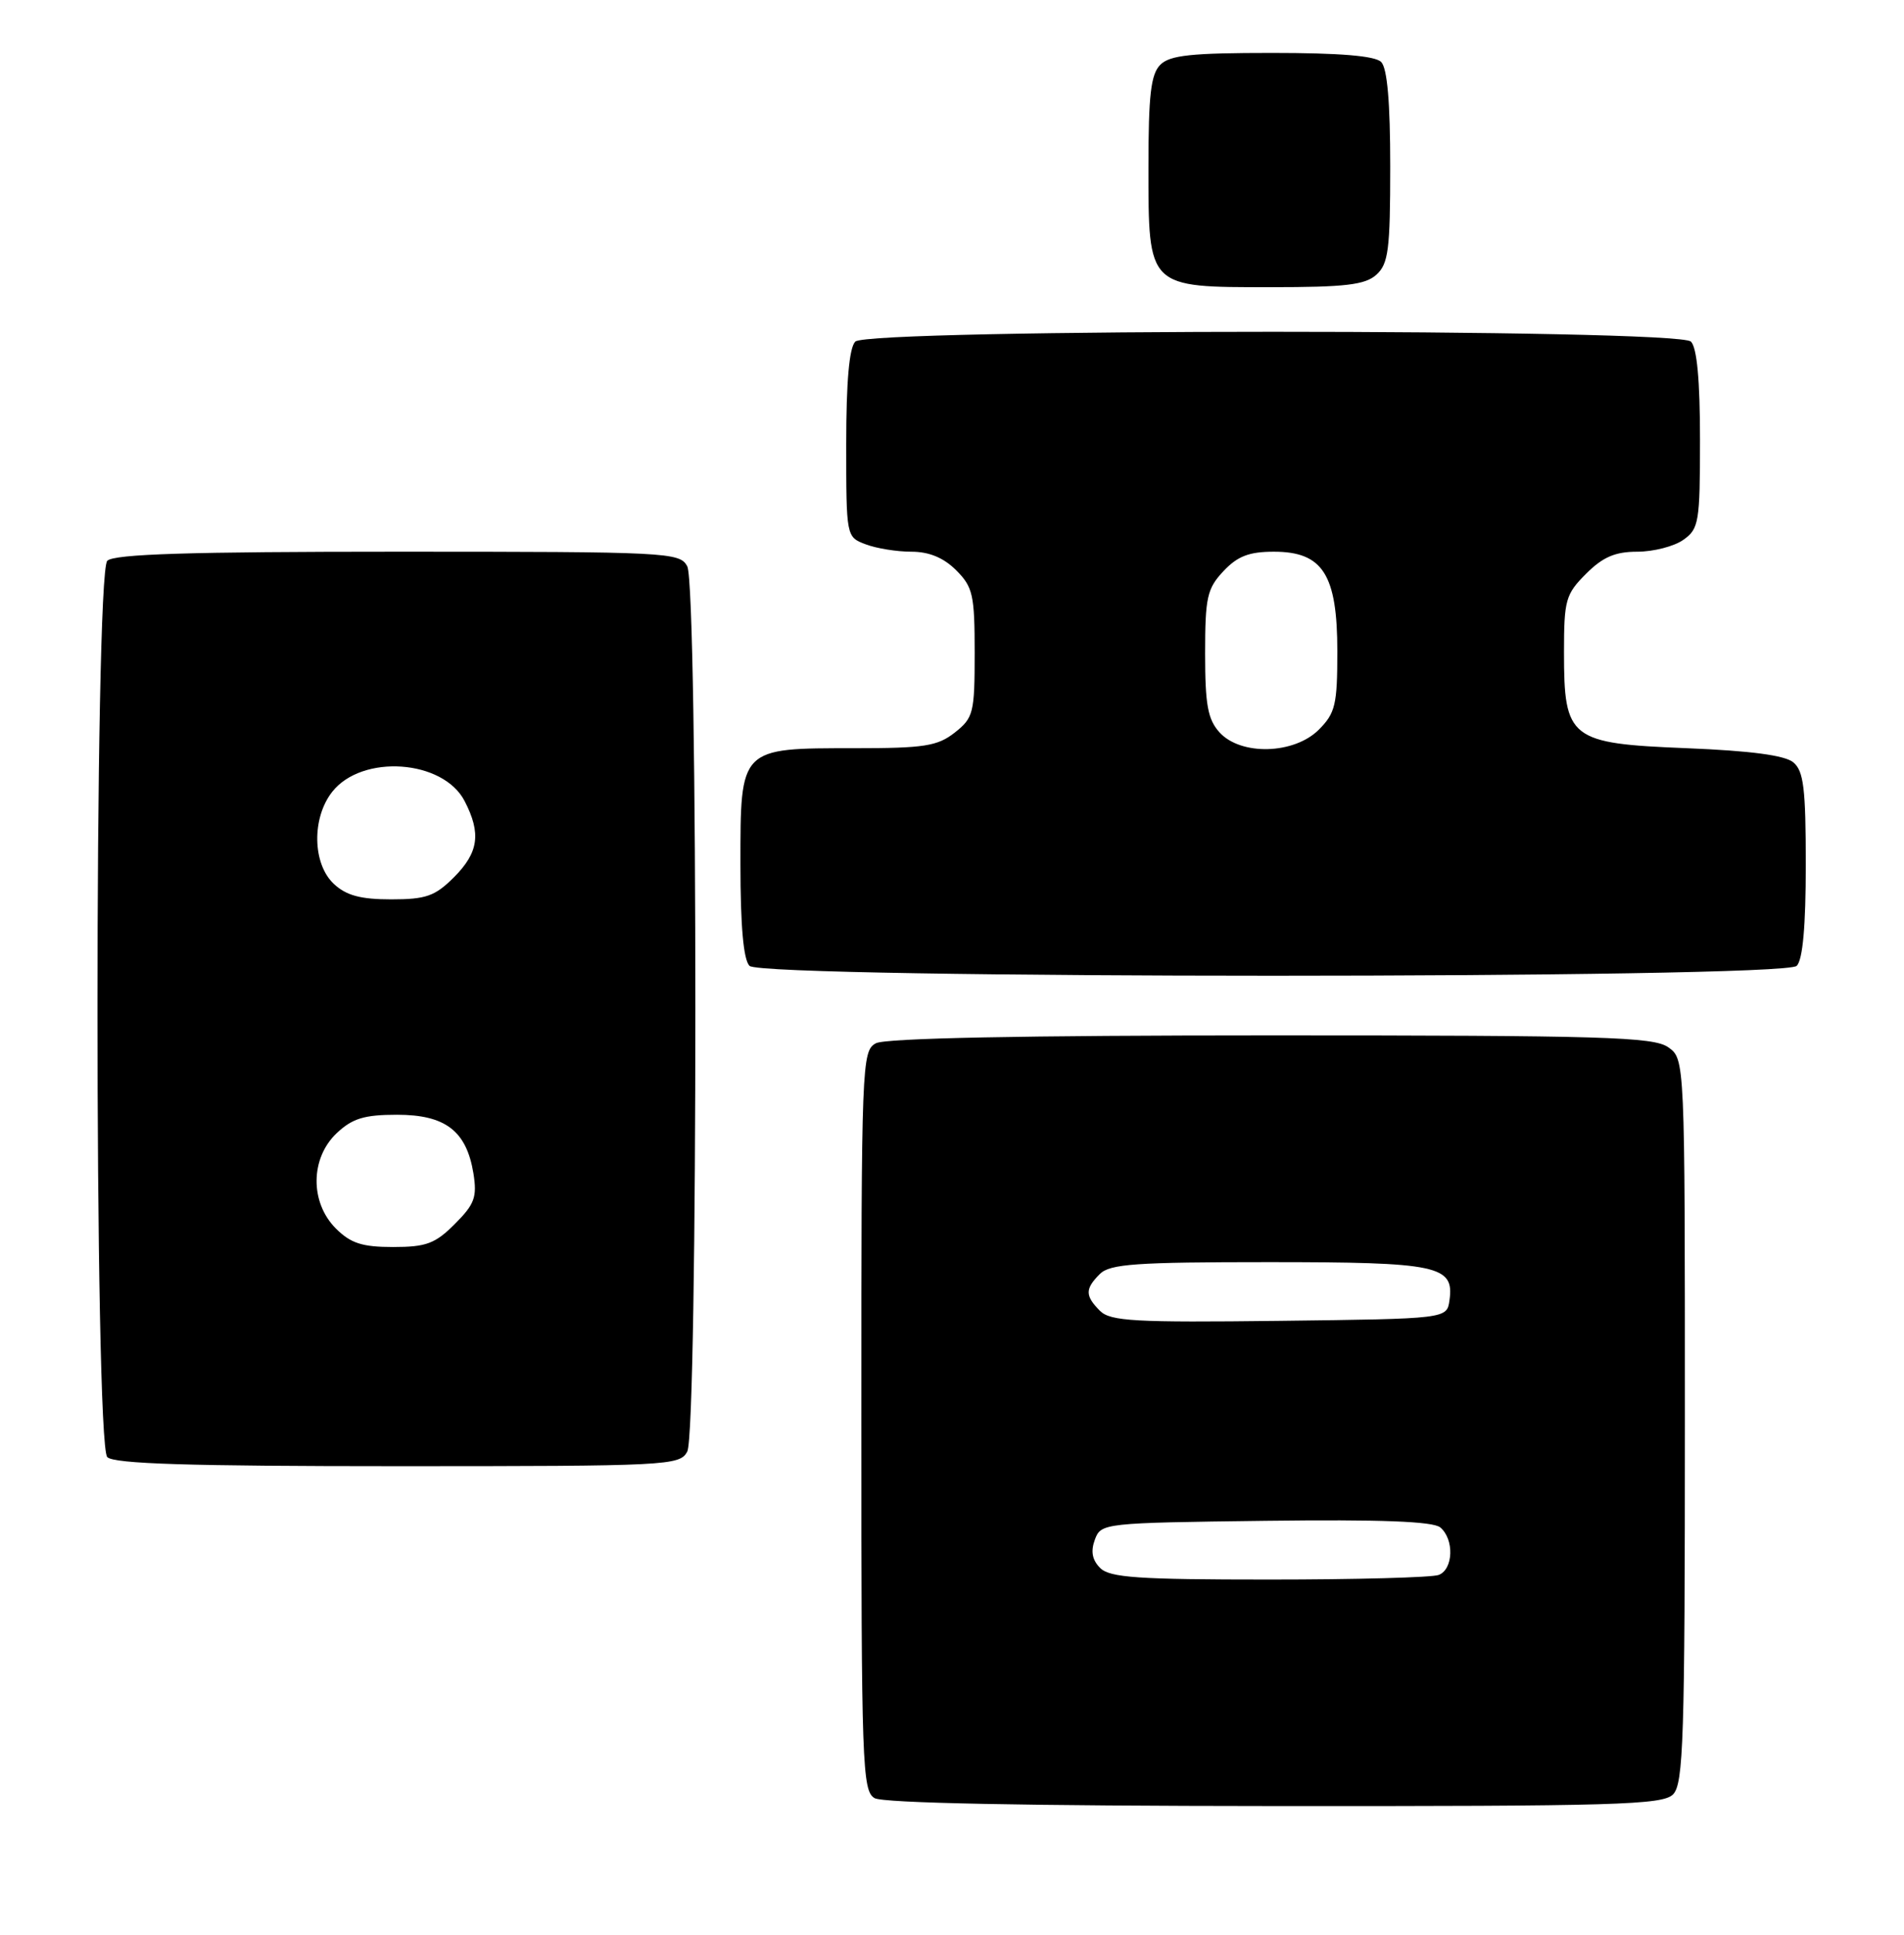 <?xml version="1.0" encoding="UTF-8" standalone="no"?>
<!DOCTYPE svg PUBLIC "-//W3C//DTD SVG 1.1//EN" "http://www.w3.org/Graphics/SVG/1.1/DTD/svg11.dtd" >
<svg xmlns="http://www.w3.org/2000/svg" xmlns:xlink="http://www.w3.org/1999/xlink" version="1.1" viewBox="0 0 252 256">
 <g >
 <path fill="currentColor"
d=" M 221.43 237.43 C 222.81 236.04 223.00 230.17 223.00 187.99 C 223.00 140.11 223.00 140.11 220.78 138.56 C 218.84 137.20 212.16 137.00 168.21 137.00 C 135.42 137.00 117.19 137.36 115.93 138.04 C 114.06 139.04 114.00 140.65 114.00 187.99 C 114.00 233.52 114.12 236.97 115.75 237.92 C 116.87 238.58 135.78 238.95 168.68 238.97 C 213.90 239.00 220.04 238.82 221.43 237.43 Z  M 90.96 192.07 C 92.39 189.40 92.39 77.60 90.96 74.93 C 89.97 73.08 88.48 73.00 52.66 73.00 C 25.01 73.00 15.09 73.31 14.20 74.20 C 12.47 75.93 12.47 191.07 14.20 192.80 C 15.09 193.69 25.01 194.00 52.66 194.00 C 88.48 194.00 89.97 193.92 90.96 192.07 Z  M 237.80 127.80 C 238.60 127.00 239.00 122.56 239.00 114.42 C 239.00 104.32 238.72 102.01 237.35 100.87 C 236.23 99.94 231.69 99.34 223.26 99.00 C 207.74 98.38 207.00 97.80 207.00 86.31 C 207.00 79.39 207.21 78.63 209.92 75.92 C 212.14 73.70 213.77 73.00 216.70 73.00 C 218.82 73.00 221.56 72.30 222.78 71.44 C 224.86 69.98 225.00 69.14 225.00 58.14 C 225.00 50.34 224.60 46.00 223.80 45.20 C 222.07 43.47 114.93 43.47 113.20 45.20 C 112.40 46.00 112.00 50.47 112.00 58.72 C 112.00 71.03 112.00 71.05 114.57 72.02 C 115.98 72.56 118.70 73.00 120.61 73.00 C 122.97 73.00 124.88 73.79 126.55 75.45 C 128.77 77.67 129.00 78.72 129.00 86.38 C 129.00 94.34 128.84 94.98 126.37 96.93 C 124.07 98.73 122.34 99.00 113.09 99.00 C 97.87 99.00 98.00 98.87 98.00 114.36 C 98.00 122.55 98.40 127.00 99.20 127.80 C 100.94 129.54 236.06 129.54 237.80 127.80 Z  M 182.17 36.35 C 183.76 34.91 184.00 33.03 184.00 22.05 C 184.00 13.54 183.61 9.01 182.80 8.20 C 181.99 7.39 177.33 7.00 168.37 7.00 C 157.68 7.00 154.84 7.30 153.57 8.57 C 152.32 9.82 152.00 12.56 152.00 22.07 C 152.00 38.16 151.84 38.00 168.17 38.00 C 178.09 38.00 180.68 37.69 182.17 36.35 Z  M 145.61 207.47 C 144.55 206.41 144.34 205.26 144.91 203.72 C 145.72 201.53 146.03 201.50 167.49 201.23 C 182.69 201.04 189.66 201.30 190.62 202.10 C 192.49 203.66 192.36 207.65 190.42 208.39 C 189.55 208.73 179.46 209.00 167.99 209.00 C 150.62 209.00 146.89 208.75 145.61 207.47 Z  M 145.59 173.45 C 143.60 171.45 143.59 170.55 145.57 168.57 C 146.90 167.24 150.36 167.00 167.88 167.00 C 190.36 167.00 192.50 167.45 191.84 172.06 C 191.50 174.50 191.50 174.50 169.34 174.77 C 150.18 175.00 146.97 174.82 145.59 173.45 Z  M 44.45 162.55 C 41.00 159.09 41.06 153.23 44.58 149.92 C 46.65 147.98 48.22 147.50 52.55 147.50 C 58.95 147.50 61.74 149.64 62.66 155.26 C 63.16 158.40 62.82 159.33 60.20 161.95 C 57.60 164.56 56.41 165.00 52.03 165.00 C 47.93 165.00 46.42 164.51 44.45 162.55 Z  M 44.19 116.96 C 41.35 114.31 41.24 108.24 43.97 104.77 C 47.92 99.75 58.65 100.50 61.49 105.99 C 63.71 110.27 63.35 112.80 60.08 116.08 C 57.57 118.58 56.39 119.00 51.77 119.00 C 47.73 119.00 45.83 118.49 44.19 116.96 Z  M 161.40 96.90 C 159.85 95.18 159.50 93.25 159.50 86.48 C 159.50 79.05 159.76 77.88 161.92 75.58 C 163.79 73.59 165.32 73.00 168.60 73.00 C 175.08 73.00 177.00 76.02 177.00 86.18 C 177.00 93.25 176.74 94.35 174.55 96.55 C 171.27 99.82 164.22 100.01 161.40 96.90 Z "/>
</g>
</svg>
